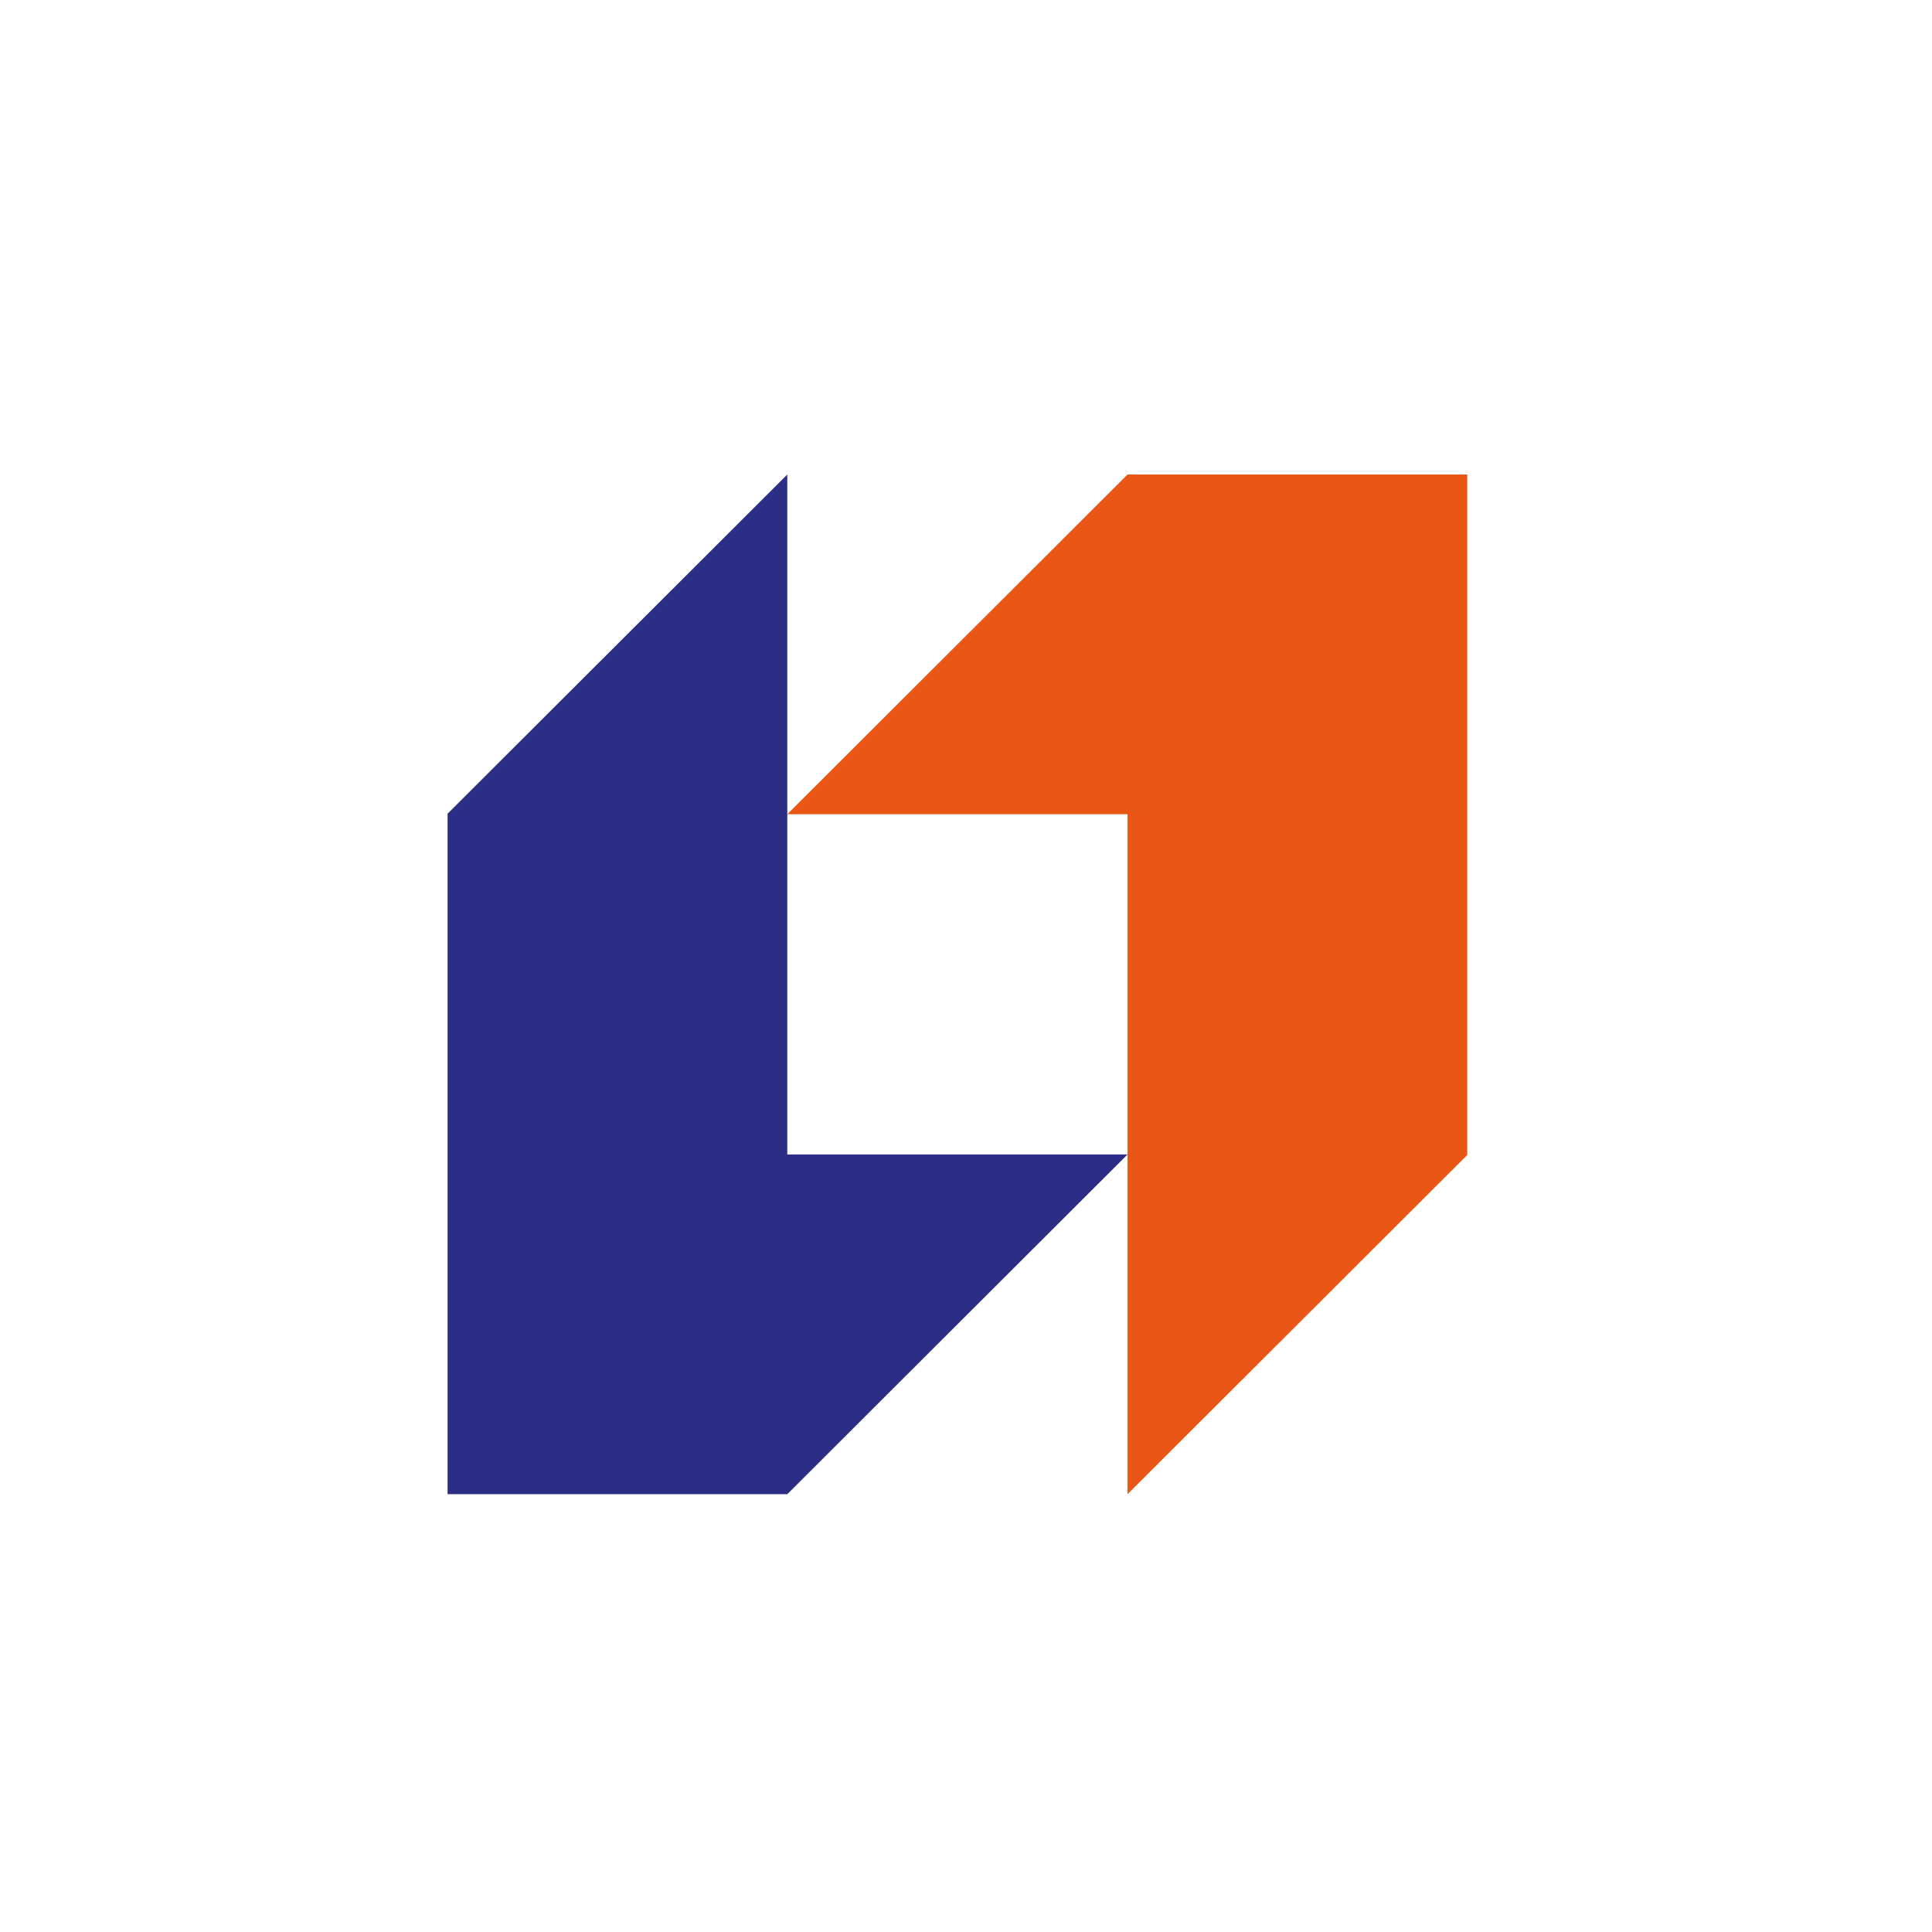 <svg width="36" height="36" viewBox="0 0 36 36" fill="none" xmlns="http://www.w3.org/2000/svg">
<rect width="36" height="36" fill="#3E3E3E"/>
<rect width="284" height="476" transform="translate(-60 -60)" fill="white"/>
<path d="M21.01 8.842L14.67 15.172H21.01V27.842L27.34 21.522V8.842H21.01Z" fill="#EA5616"/>
<path d="M14.67 27.842L21.01 21.512H14.67V8.842L8.34 15.162V27.842H14.67Z" fill="#2C2D84"/>
</svg>
